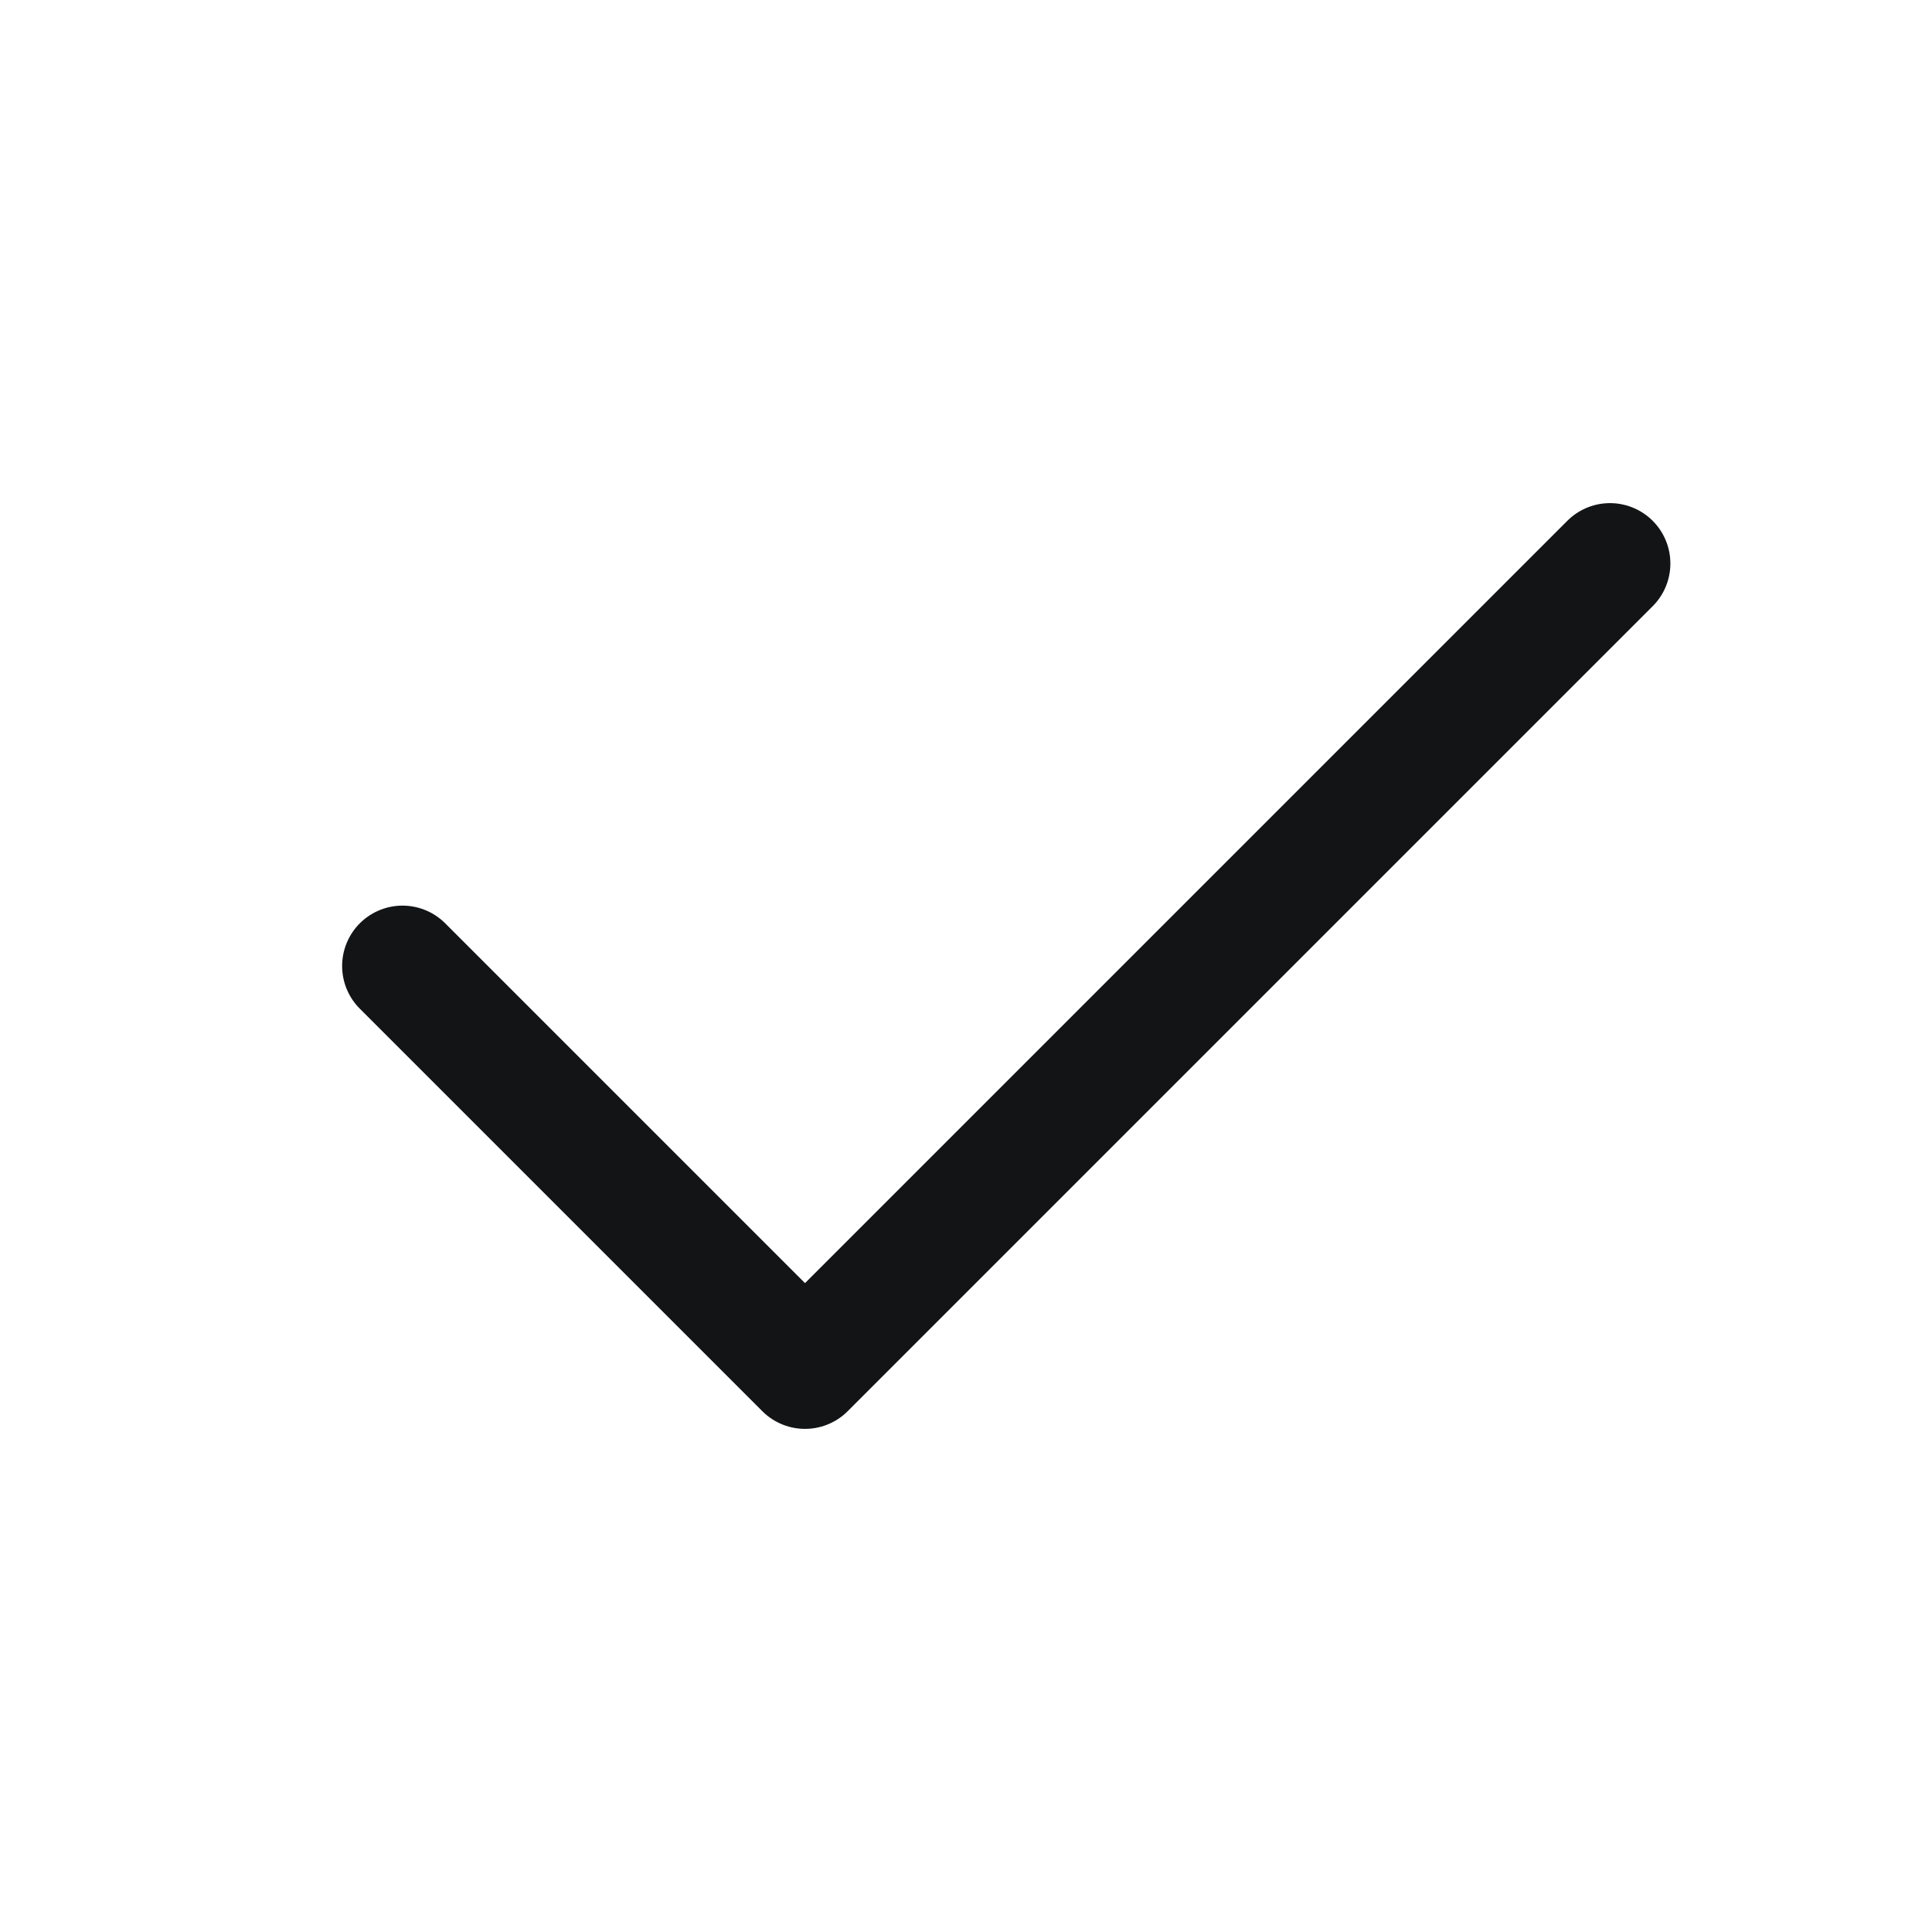 <svg width="24" height="24" viewBox="0 0 24 24" fill="none" xmlns="http://www.w3.org/2000/svg">
<path d="M5 12L10 17L20 7" stroke="#131415" stroke-width="1.5" stroke-linecap="round" stroke-linejoin="round"/>
</svg>
